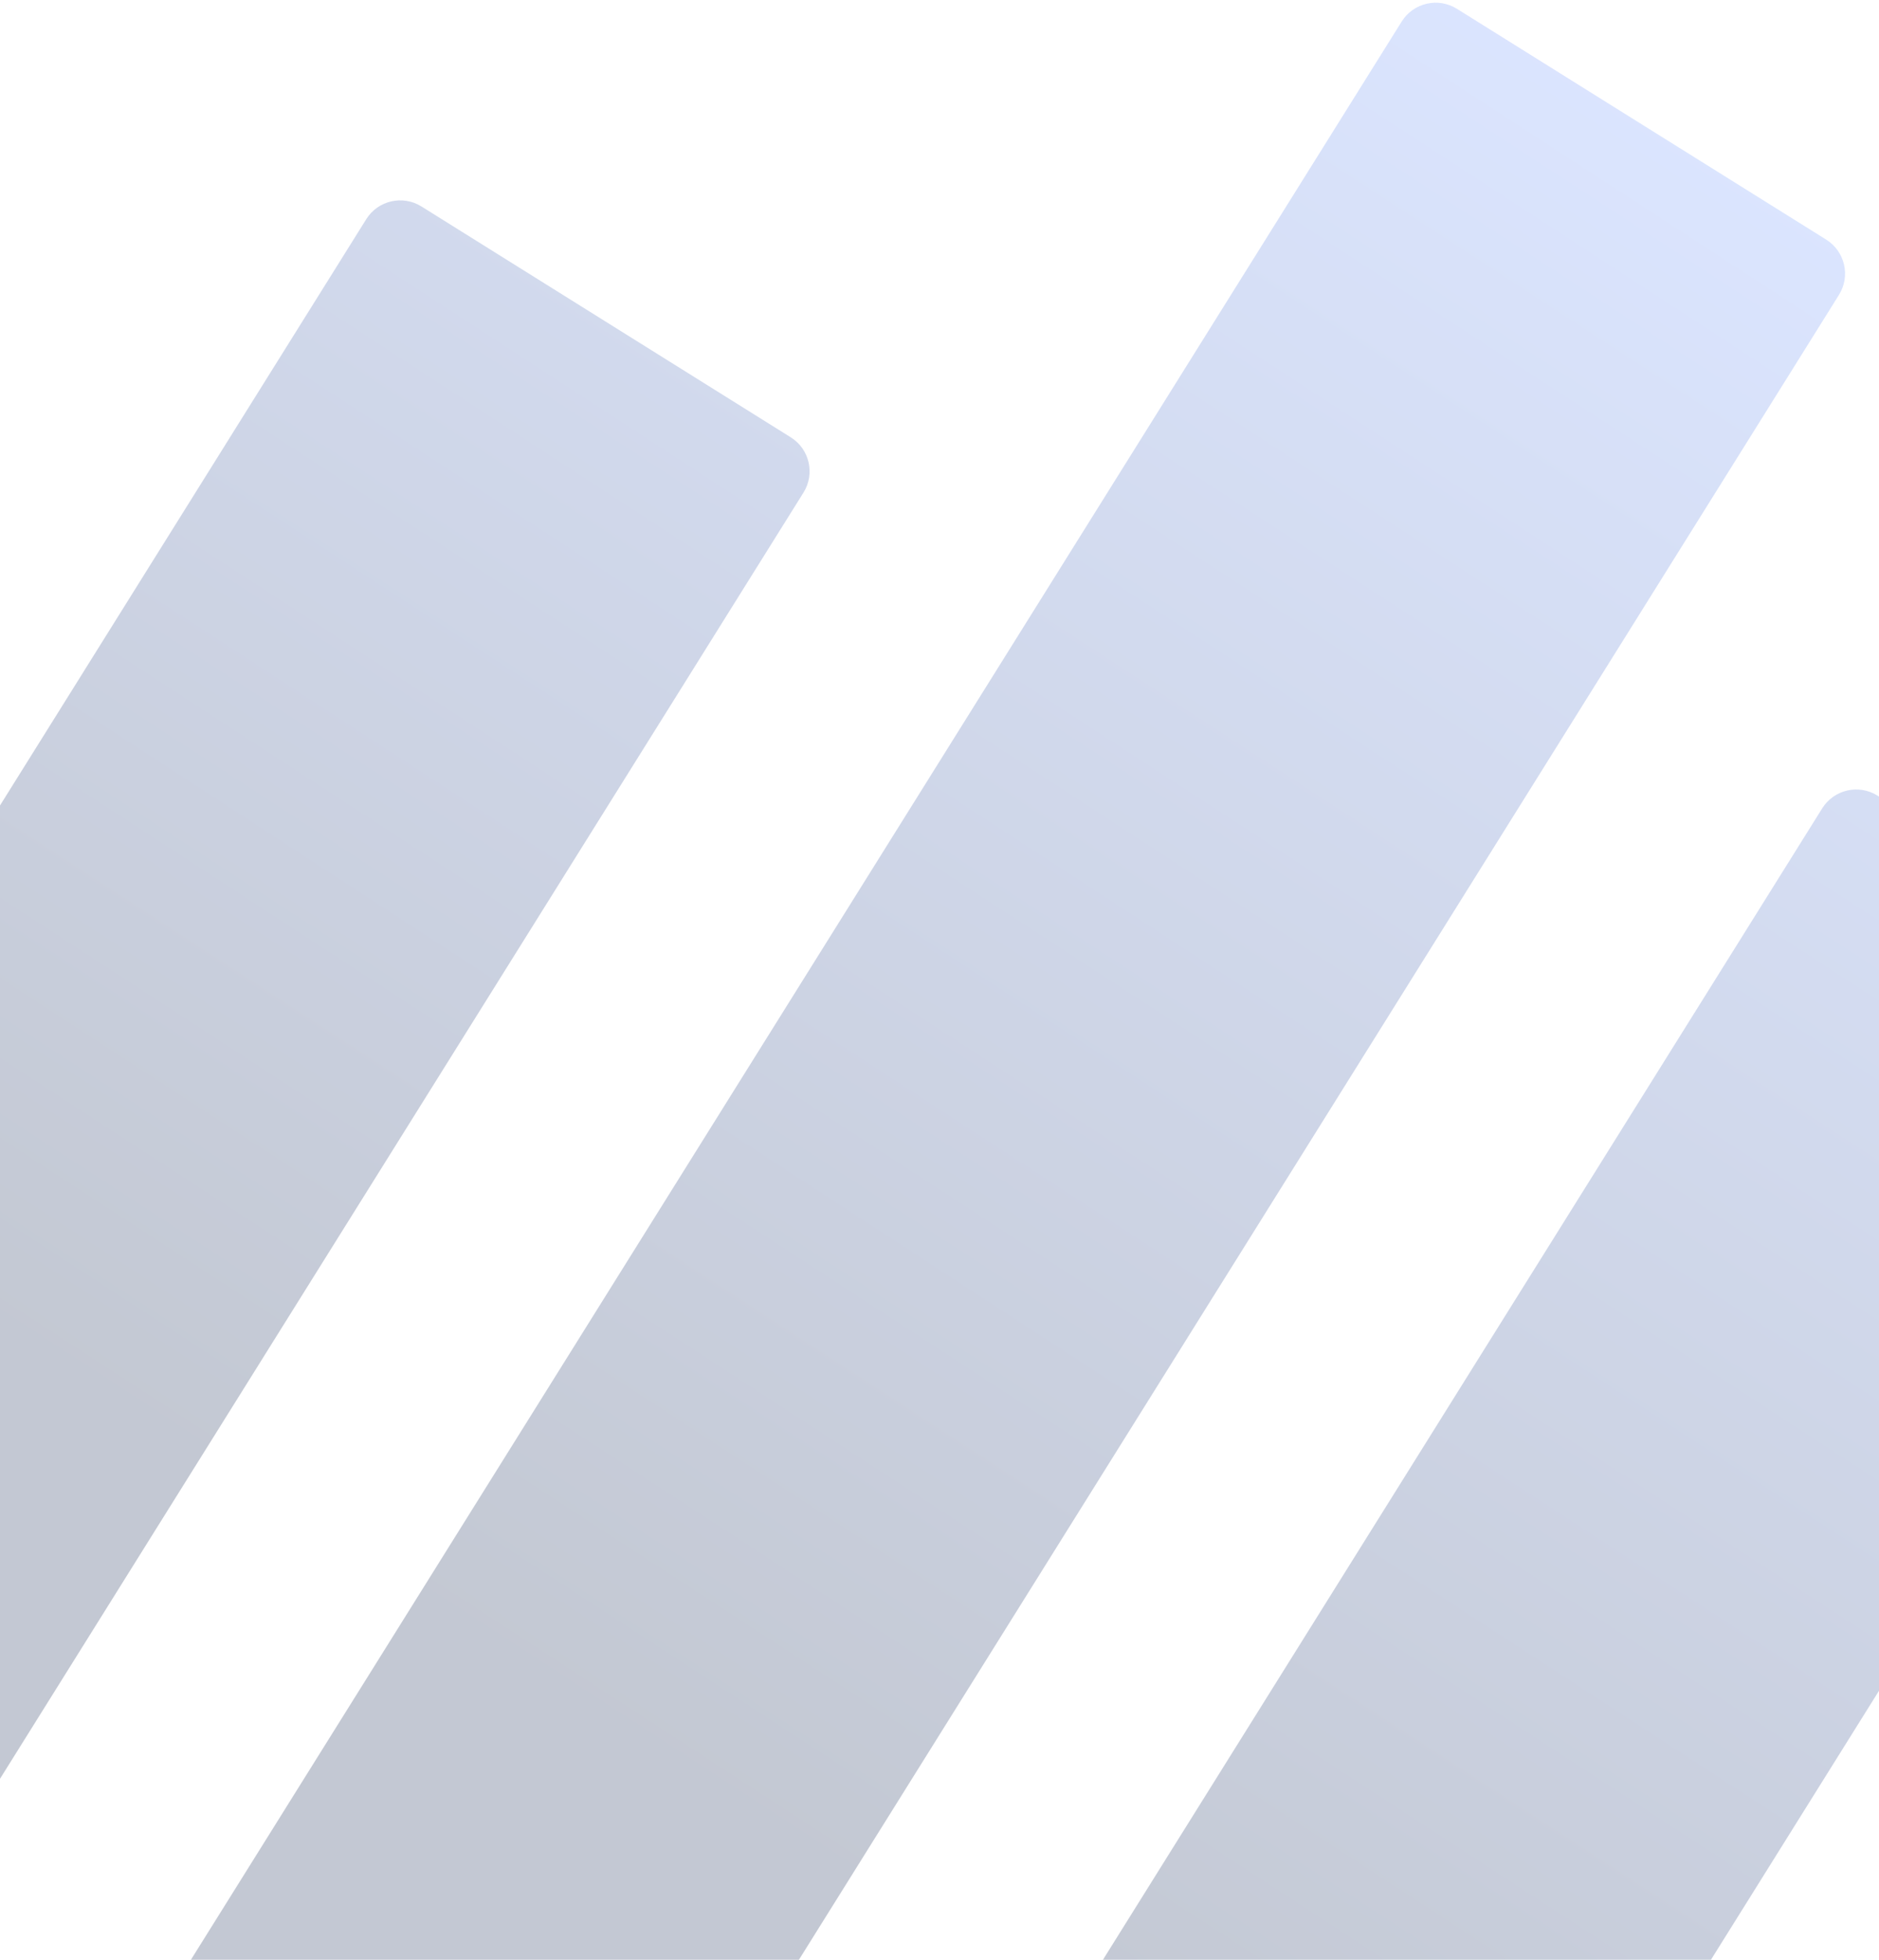 <svg width="375" height="391" viewBox="0 0 375 391" fill="none" xmlns="http://www.w3.org/2000/svg">
<path d="M157.812 87.249C161.559 89.59 162.698 94.525 160.357 98.272L-69.365 465.905C-71.707 469.652 -76.642 470.791 -80.389 468.45L-154.09 422.397C-157.836 420.055 -158.976 415.12 -156.635 411.373L73.088 43.74C75.429 39.993 80.365 38.854 84.112 41.195L157.812 87.249Z" fill="url(#paint0_linear_1016_29291)" fill-opacity="0.24"/>
<path d="M364.464 47.809C368.211 50.15 369.351 55.086 367.009 58.833L47.191 570.648C44.85 574.395 39.915 575.535 36.168 573.193L-37.533 527.14C-41.28 524.799 -42.419 519.863 -40.078 516.117L279.74 4.301C282.081 0.554 287.017 -0.586 290.764 1.756L364.464 47.809Z" fill="url(#paint1_linear_1016_29291)" fill-opacity="0.24"/>
<path d="M448.391 204.787C452.138 207.129 453.277 212.064 450.936 215.811L193.105 628.427C190.764 632.173 185.828 633.313 182.081 630.972L108.381 584.918C104.634 582.577 103.494 577.641 105.836 573.894L363.666 161.279C366.008 157.532 370.943 156.392 374.69 158.734L448.391 204.787Z" fill="url(#paint2_linear_1016_29291)" fill-opacity="0.24"/>
<defs>
<linearGradient id="paint0_linear_1016_29291" x1="333.5" y1="16.5" x2="22.29" y2="494.47" gradientUnits="userSpaceOnUse">
<stop stop-color="#6993FF"/>
<stop offset="0.687" stop-color="#051945"/>
</linearGradient>
<linearGradient id="paint1_linear_1016_29291" x1="333.5" y1="16.5" x2="22.29" y2="494.47" gradientUnits="userSpaceOnUse">
<stop stop-color="#6993FF"/>
<stop offset="0.687" stop-color="#051945"/>
</linearGradient>
<linearGradient id="paint2_linear_1016_29291" x1="333.5" y1="16.5" x2="22.29" y2="494.47" gradientUnits="userSpaceOnUse">
<stop stop-color="#6993FF"/>
<stop offset="0.687" stop-color="#051945"/>
</linearGradient>
</defs>
</svg>
